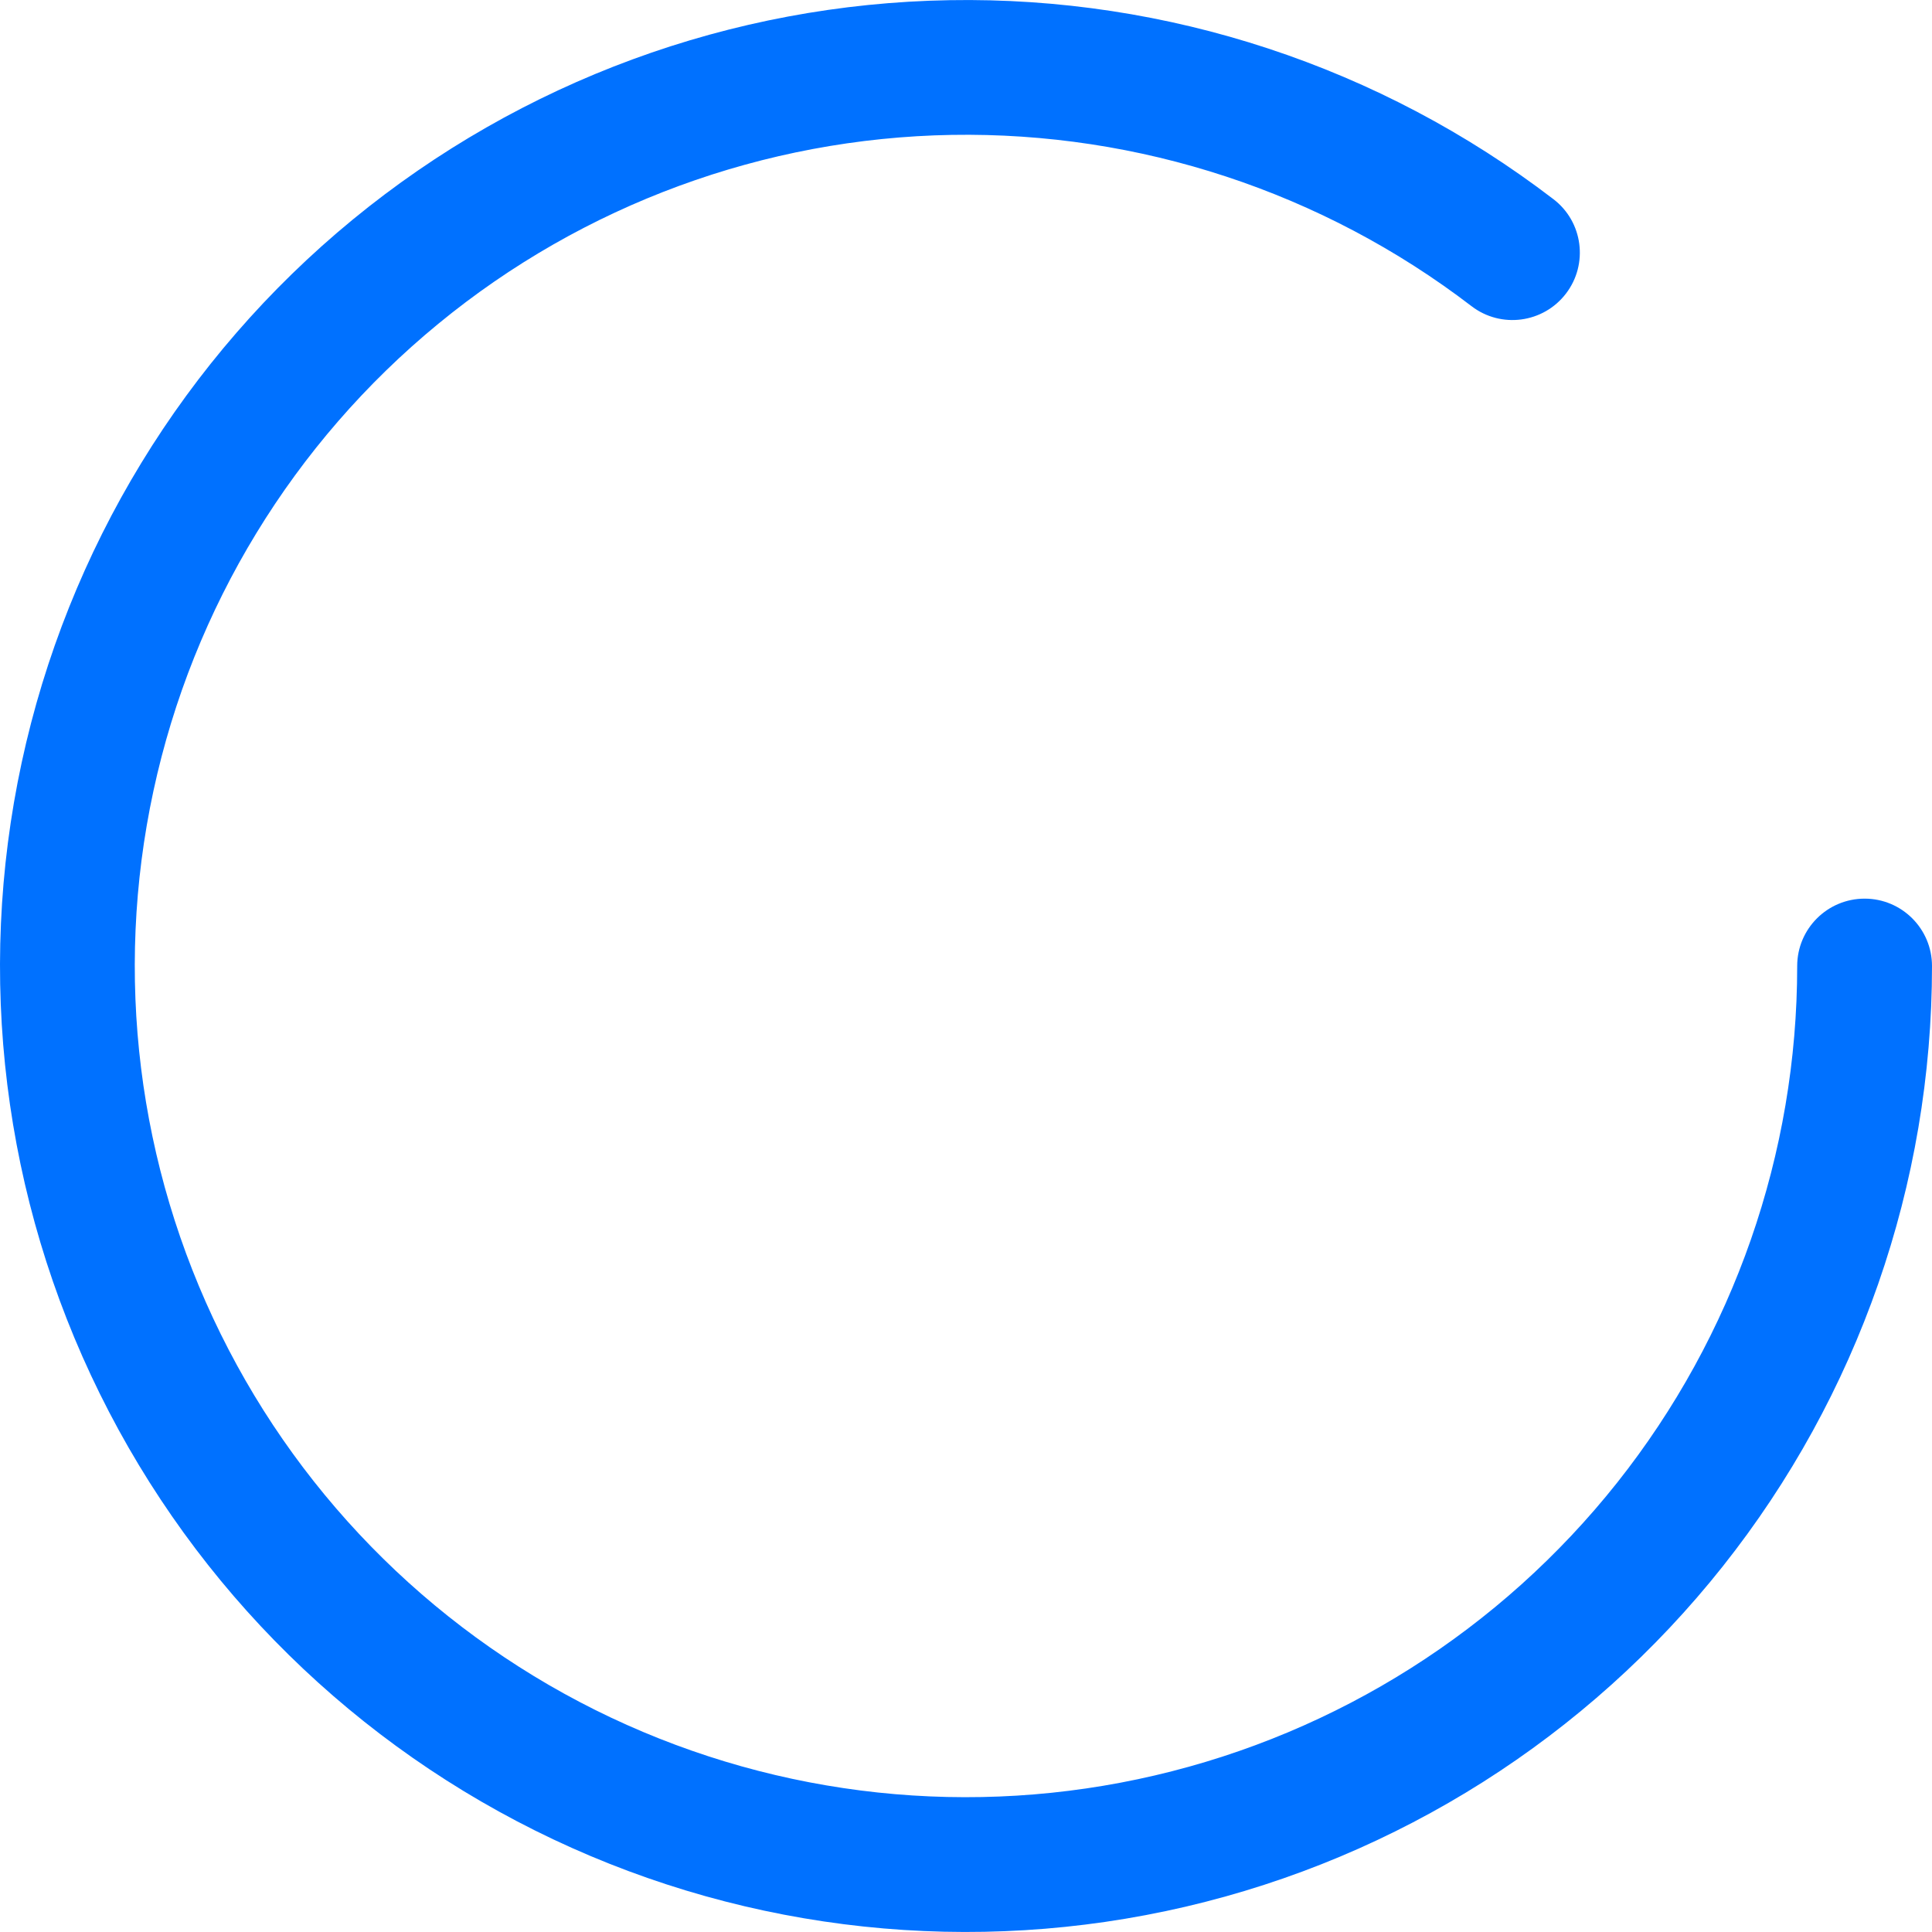 <svg width="22" height="22" viewBox="0 0 22 22" fill="none" xmlns="http://www.w3.org/2000/svg">
<path fill-rule="evenodd" clip-rule="evenodd" d="M16.756 3.486C15.06 2.187 12.974 1.5 10.838 1.536C8.702 1.573 6.641 2.331 4.991 3.687C3.34 5.043 2.197 6.918 1.747 9.007C1.297 11.095 1.567 13.274 2.513 15.19C3.458 17.105 5.024 18.645 6.956 19.558C8.887 20.47 11.071 20.703 13.151 20.217C15.232 19.732 17.087 18.557 18.415 16.883C19.742 15.21 20.465 13.136 20.465 11C20.465 10.576 20.809 10.233 21.233 10.233C21.656 10.233 22 10.576 22 11C22 13.483 21.16 15.893 19.617 17.837C18.074 19.782 15.918 21.148 13.5 21.712C11.082 22.276 8.545 22.006 6.3 20.945C4.055 19.884 2.235 18.096 1.136 15.869C0.037 13.643 -0.276 11.11 0.247 8.683C0.77 6.256 2.098 4.077 4.016 2.501C5.935 0.925 8.33 0.044 10.812 0.002C13.294 -0.041 15.718 0.758 17.689 2.268C18.026 2.525 18.089 3.007 17.832 3.343C17.574 3.68 17.092 3.744 16.756 3.486Z" fill="#0071FF"/>
</svg>
